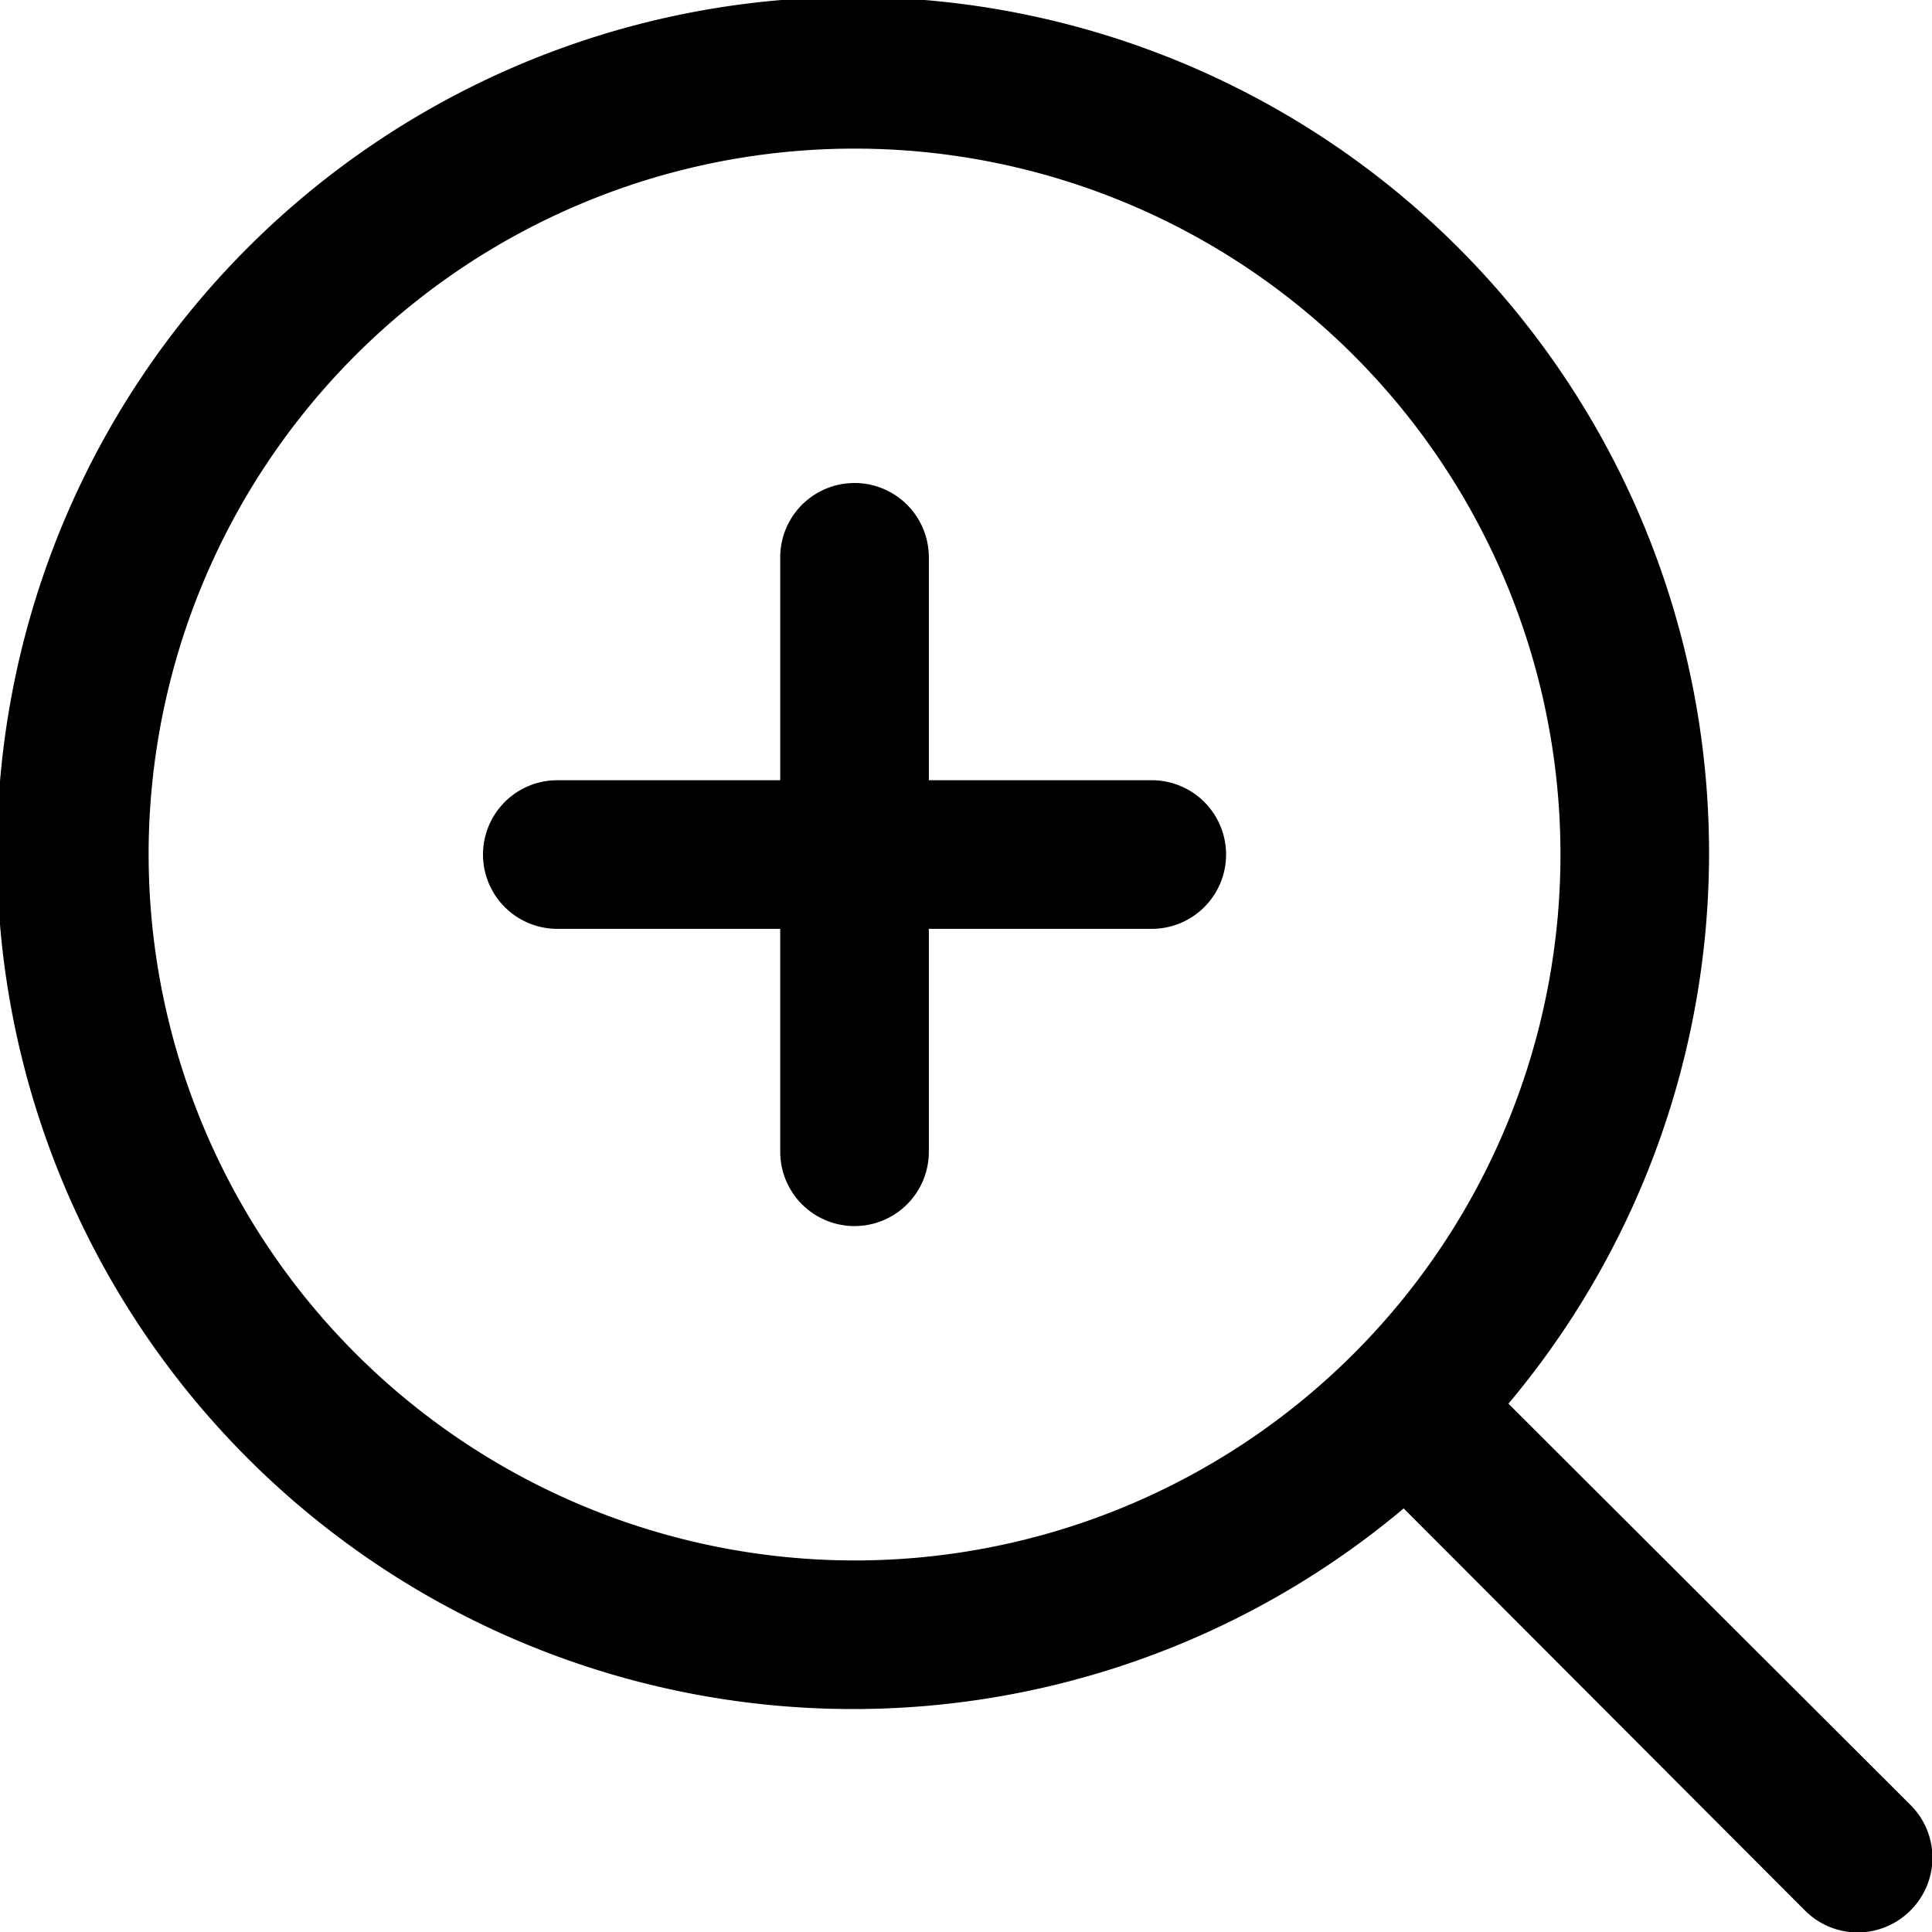 <svg xmlns="http://www.w3.org/2000/svg" width="26" height="26" viewBox="0 0 26 26"><path d="M18.5,13.5h-3v-3a1,1,0,0,0-2,0v3h-3a1,1,0,0,0,0,2h3v3a1,1,0,0,0,2,0v-3h3a1,1,0,0,0,0-2Z" transform="translate(-3 -3)"/><path d="M28.71,27.29l-5.41-5.4a11.52,11.52,0,1,0-1.41,1.41l5.4,5.41a1,1,0,0,0,1.42,0A1,1,0,0,0,28.71,27.29ZM5,14.5A9.5,9.5,0,1,1,14.5,24,9.51,9.51,0,0,1,5,14.5Z" transform="translate(-3 -3)"/></svg>